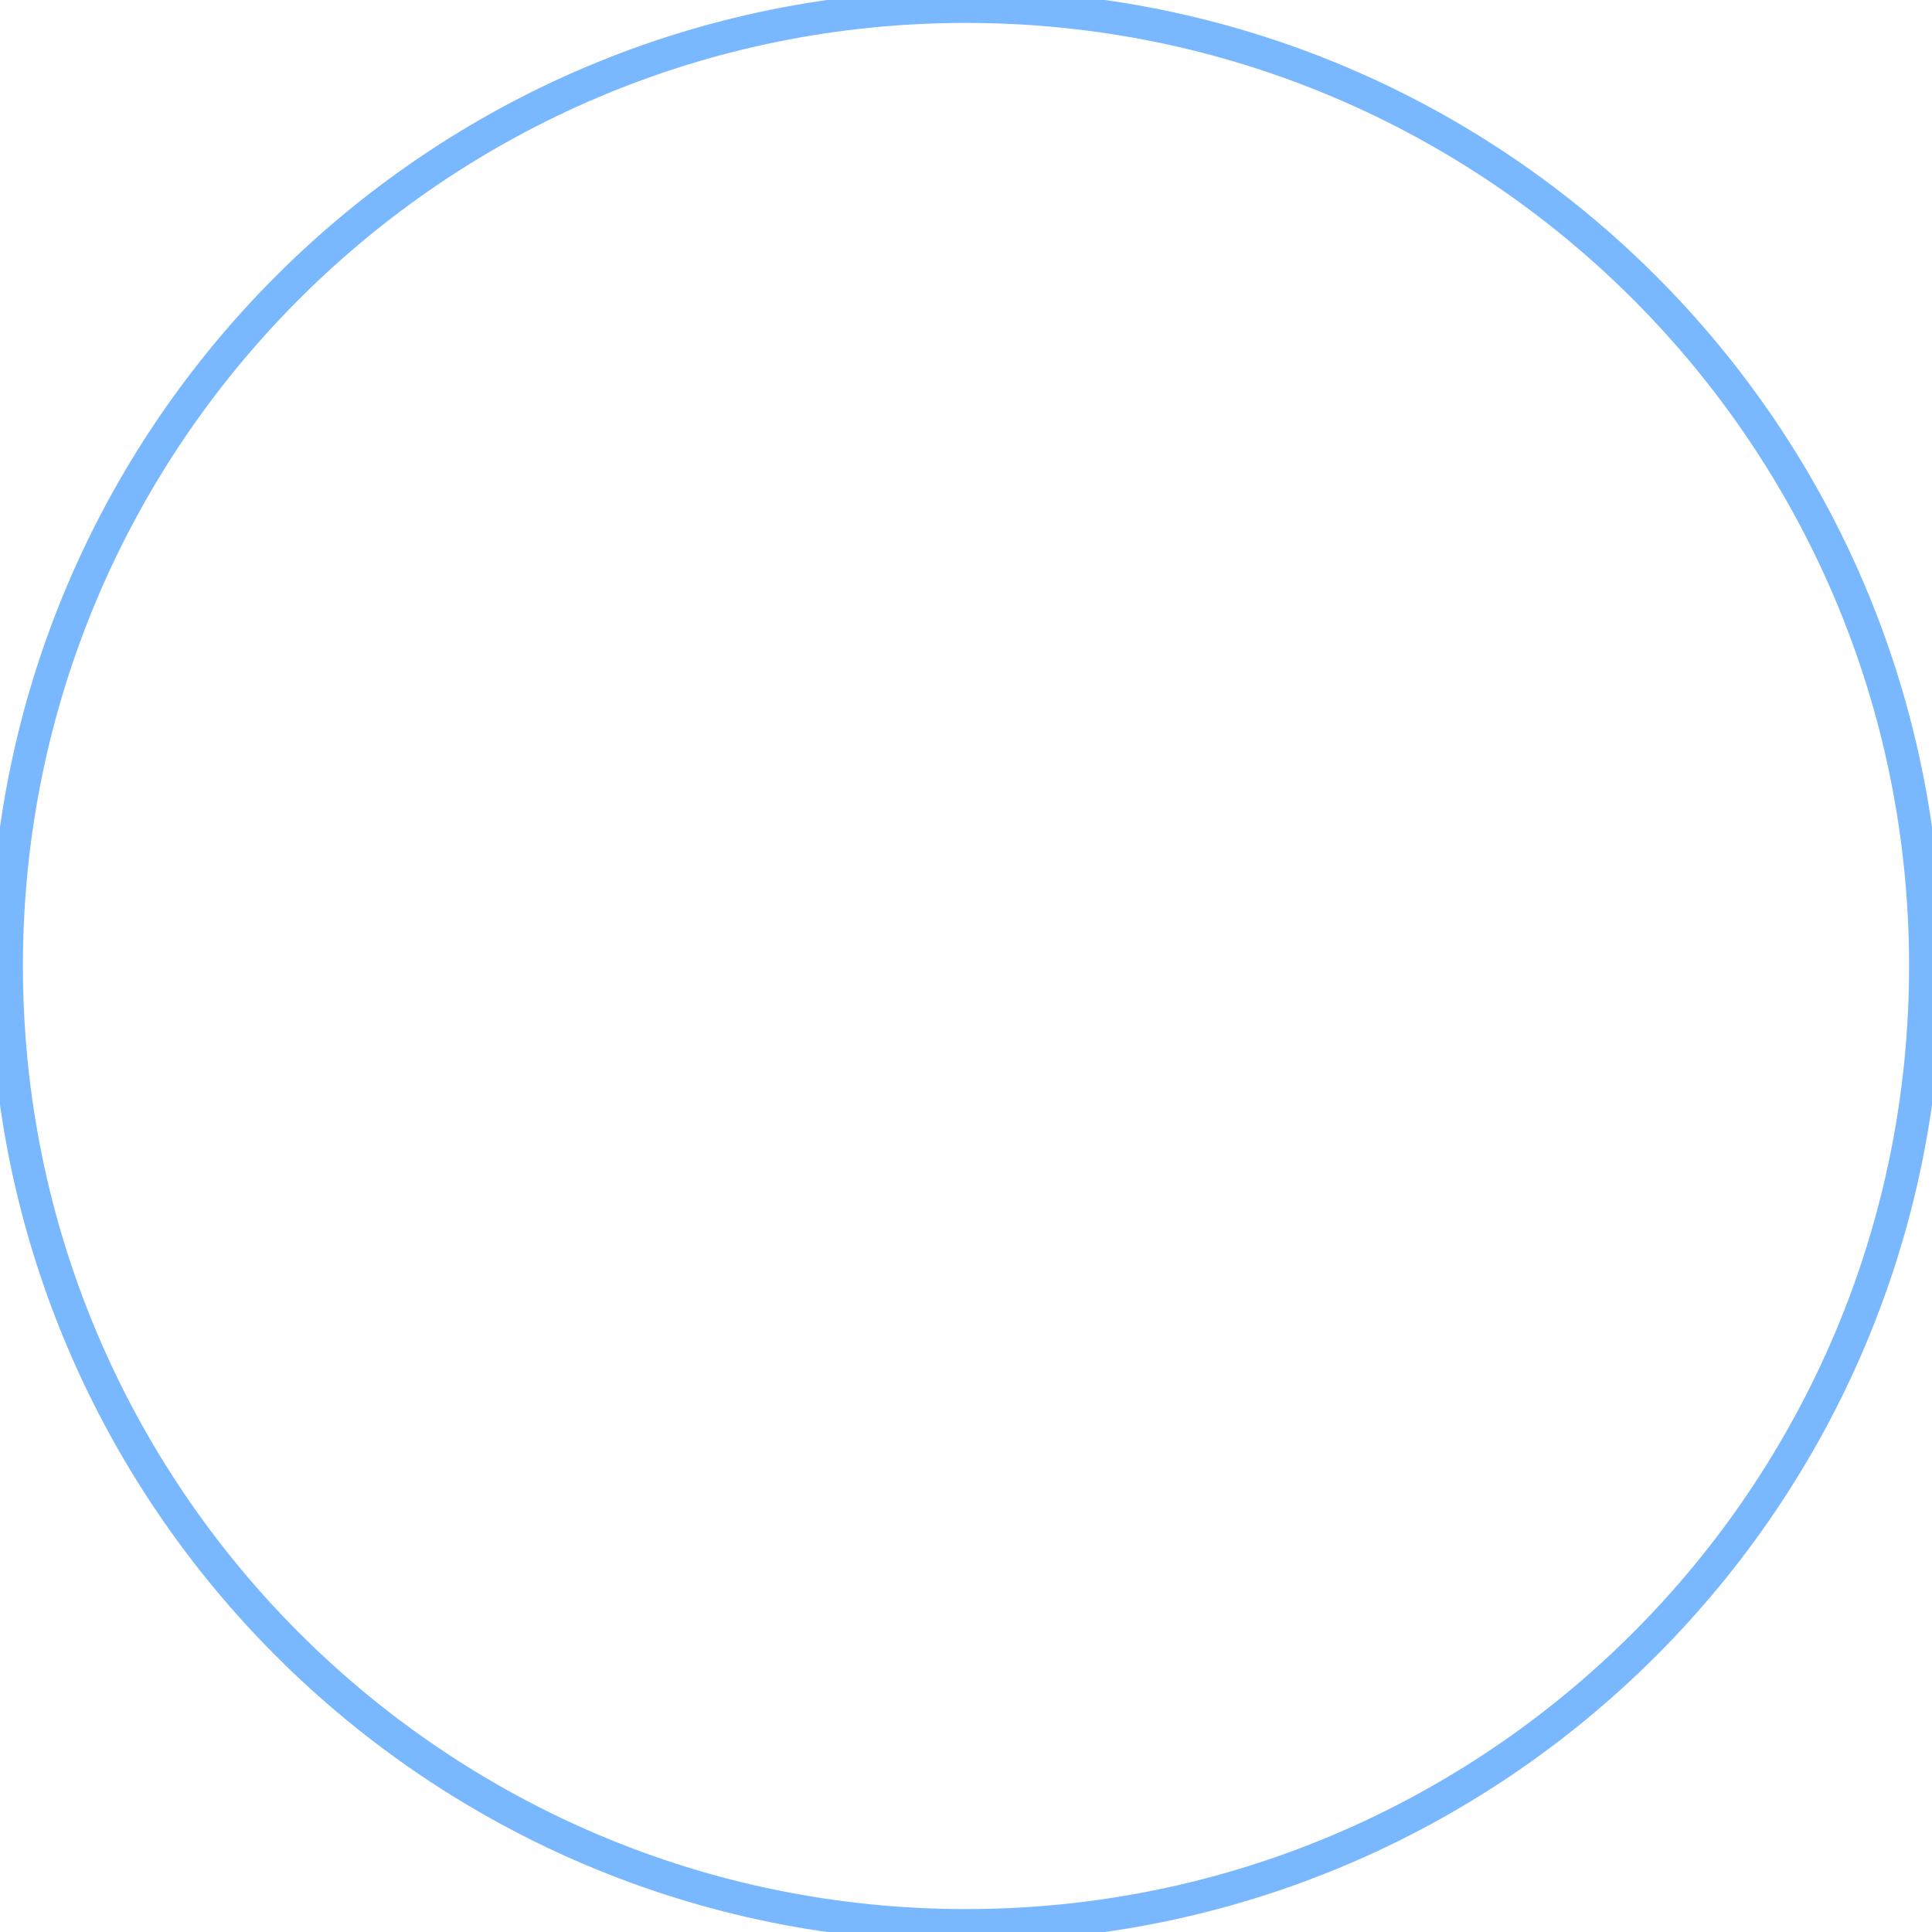 <svg width="295" height="295" viewBox="0 0 295 295" fill="none" xmlns="http://www.w3.org/2000/svg">
  <clipPath id="clip-circle">
    <path d="M147.5 294C228.41 294 294 228.41 294 147.5C294 66.59 228.41 1 147.5 1C66.59 1 1 66.59 1 147.5C1 228.41 66.59 294 147.5 294Z"/>
  </clipPath>
  <path d="M147.5 294C228.41 294 294 228.41 294 147.5C294 66.59 228.41 1 147.5 1C66.59 1 1 66.59 1 147.5C1 228.41 66.59 294 147.5 294Z" stroke="#79b8ff" stroke-width="5" stroke-miterlimit="10"/>
</svg>
